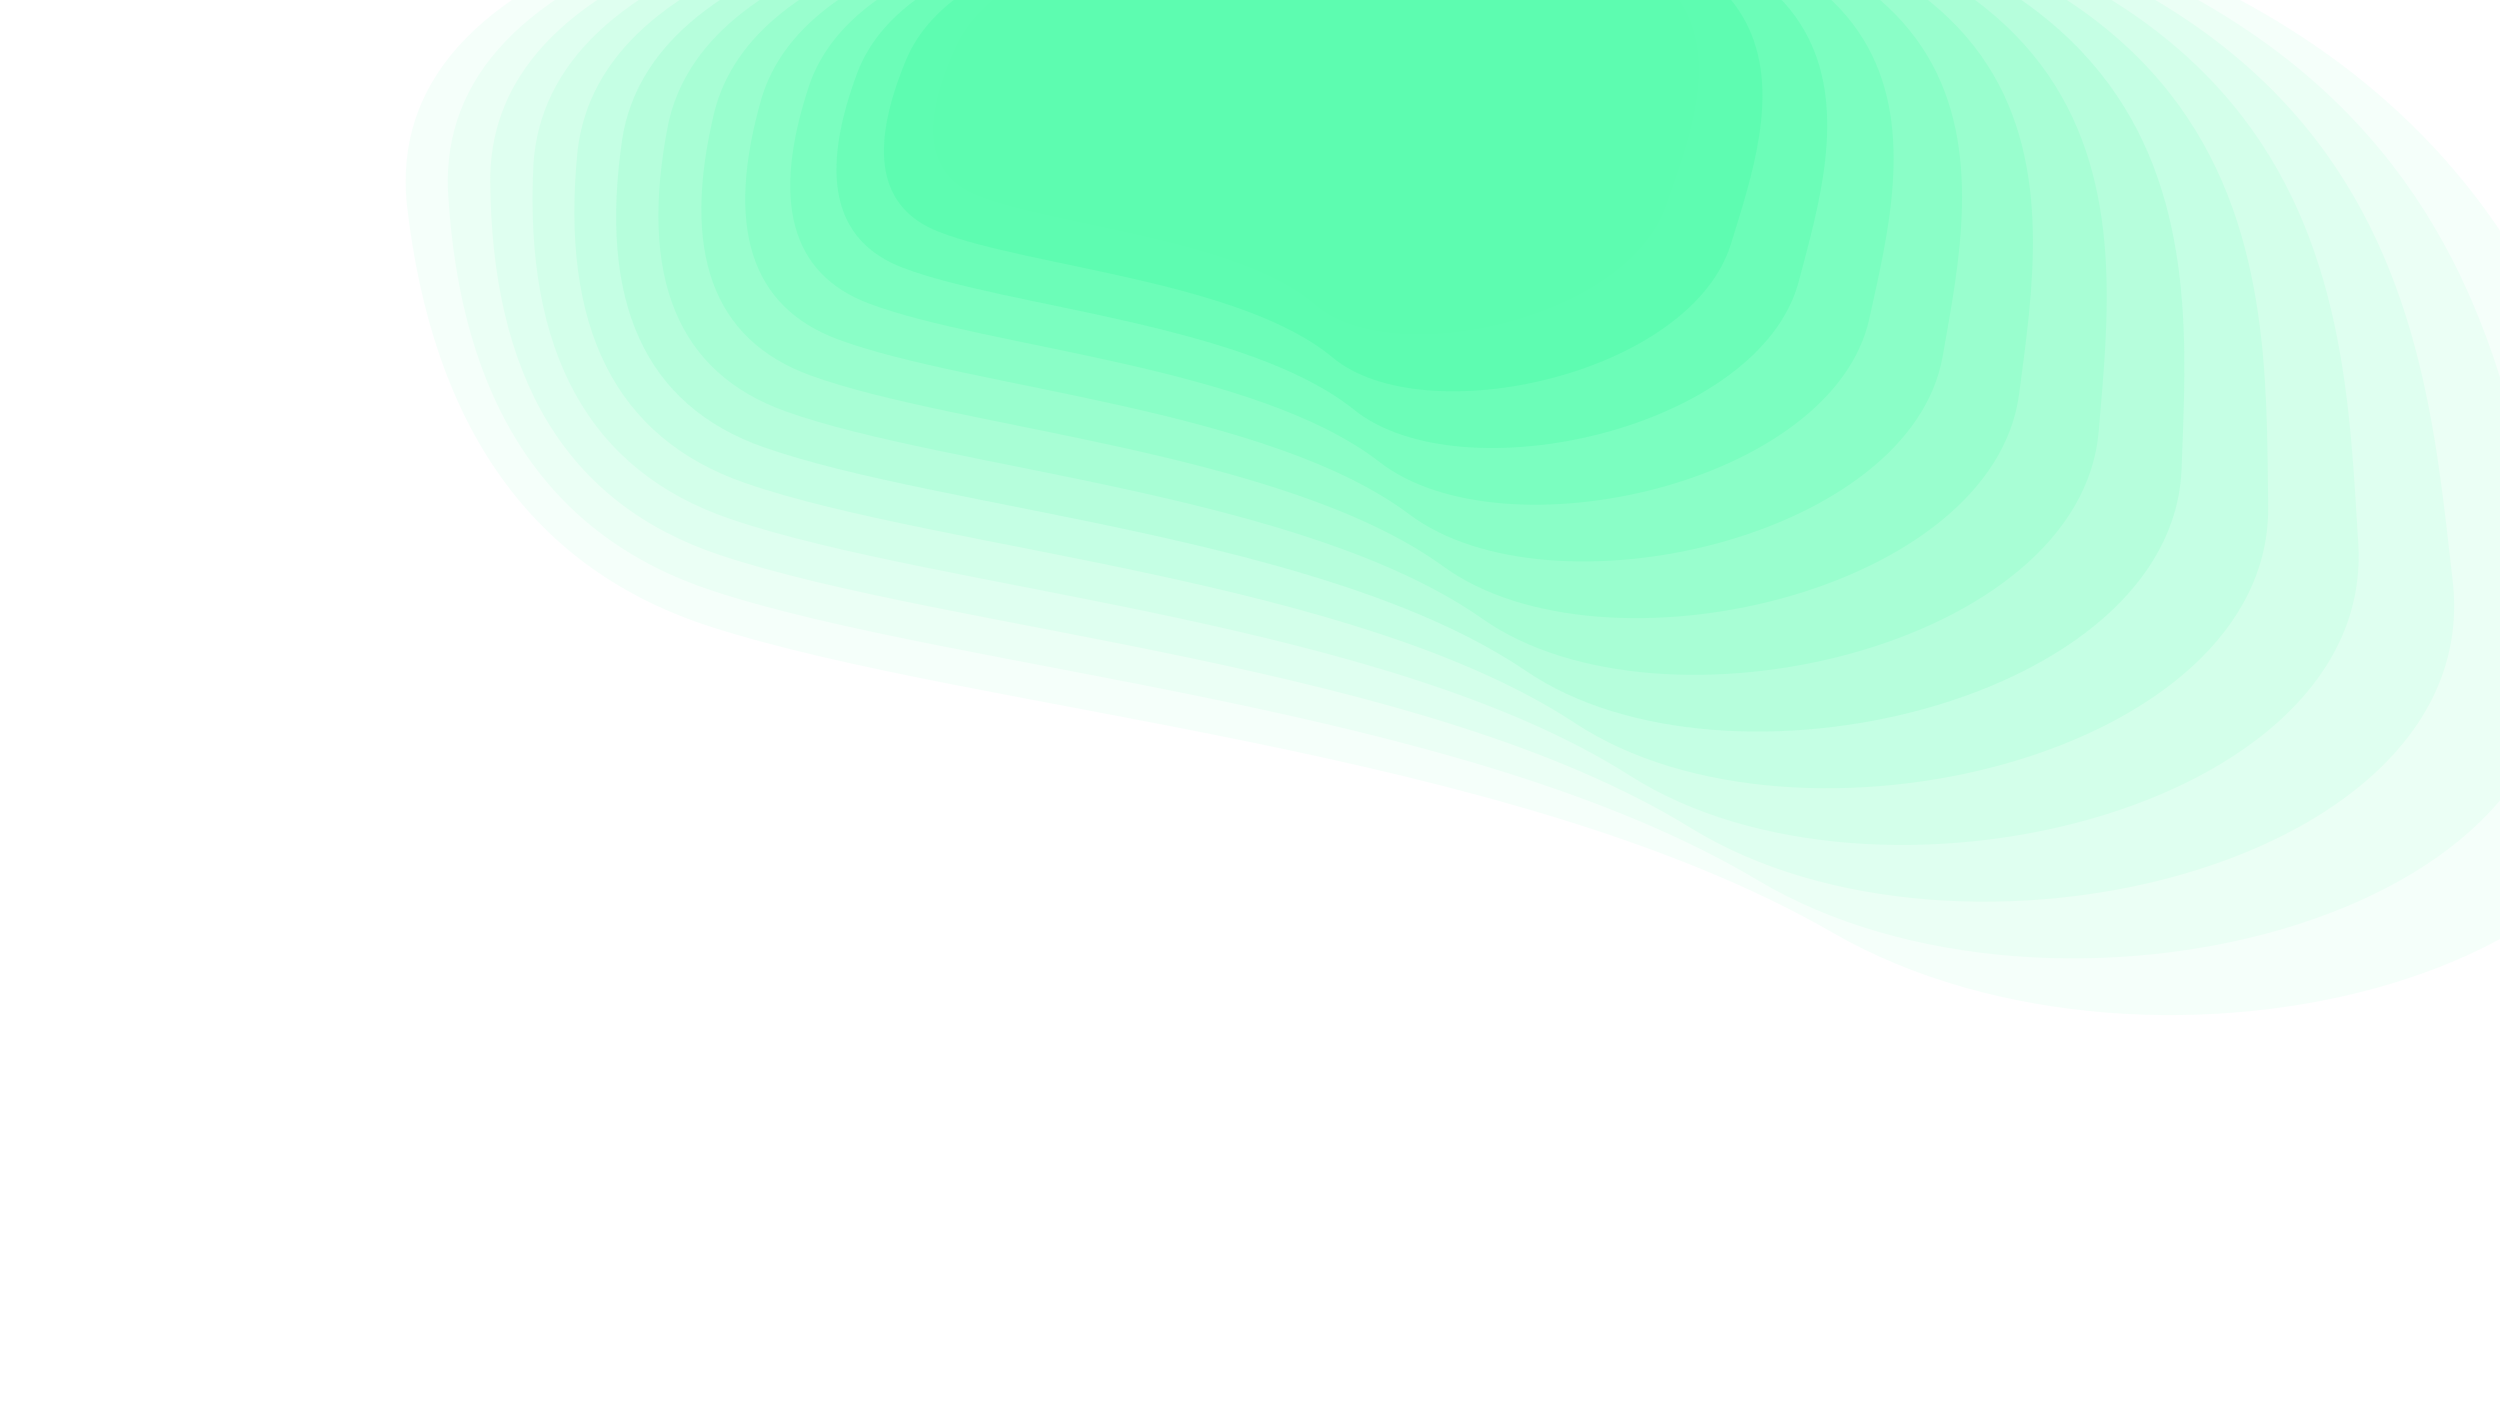 <svg xmlns="http://www.w3.org/2000/svg" width="1920" height="1080" viewBox="0 0 1920 1080">
  <path d="M734.567 34.372q-43.037 92.586 16.275 116.094c59.313 23.508 200.347 32.911 259.299 83.906 58.95 50.994 238.697 11.572 269.438-75.95S1365.669-64 1073.808-64q-291.862 0-339.24 98.372z" fill="#2cfb97" fill-opacity="0.05"/>
  <path d="M734.567 34.372q-43.037 92.586 16.275 116.094c59.313 23.508 200.347 32.911 259.299 83.906 58.95 50.994 238.697 11.572 269.438-75.95S1365.669-64 1073.808-64q-291.862 0-339.24 98.372z" fill="#2cfb97" fill-opacity="0.05" transform="matrix(2.8 0 1.617 2.8 -1800 60)" style="position:relative;z-index:0;"/>
  <path d="M734.567 34.372q-43.037 92.586 16.275 116.094c59.313 23.508 200.347 32.911 259.299 83.906 58.95 50.994 238.697 11.572 269.438-75.95S1365.669-64 1073.808-64q-291.862 0-339.24 98.372z" fill="#2cfb97" fill-opacity="0.05" transform="matrix(2.65 0 1.379 2.65 -1650 55)" style="position:relative;z-index:1;"/>
  <path d="M734.567 34.372q-43.037 92.586 16.275 116.094c59.313 23.508 200.347 32.911 259.299 83.906 58.95 50.994 238.697 11.572 269.438-75.95S1365.669-64 1073.808-64q-291.862 0-339.24 98.372z" fill="#2cfb97" fill-opacity="0.06" transform="matrix(2.5 0 1.166 2.5 -1500 50)" style="position:relative;z-index:2;"/>
  <path d="M734.567 34.372q-43.037 92.586 16.275 116.094c59.313 23.508 200.347 32.911 259.299 83.906 58.95 50.994 238.697 11.572 269.438-75.95S1365.669-64 1073.808-64q-291.862 0-339.24 98.372z" fill="#2cfb97" fill-opacity="0.07" transform="matrix(2.35 0 .973 2.35 -1350 45)" style="position:relative;z-index:3;"/>
  <path d="M734.567 34.372q-43.037 92.586 16.275 116.094c59.313 23.508 200.347 32.911 259.299 83.906 58.95 50.994 238.697 11.572 269.438-75.95S1365.669-64 1073.808-64q-291.862 0-339.24 98.372z" fill="#2cfb97" fill-opacity="0.08" transform="matrix(2.2 0 .801 2.2 -1200 40)" style="position:relative;z-index:4;"/>
  <path d="M734.567 34.372q-43.037 92.586 16.275 116.094c59.313 23.508 200.347 32.911 259.299 83.906 58.95 50.994 238.697 11.572 269.438-75.95S1365.669-64 1073.808-64q-291.862 0-339.24 98.372z" fill="#2cfb97" fill-opacity="0.09" transform="matrix(2.05 0 .646 2.05 -1050 35)" style="position:relative;z-index:5;"/>
  <path d="M734.567 34.372q-43.037 92.586 16.275 116.094c59.313 23.508 200.347 32.911 259.299 83.906 58.95 50.994 238.697 11.572 269.438-75.95S1365.669-64 1073.808-64q-291.862 0-339.24 98.372z" fill="#2cfb97" fill-opacity="0.10" transform="matrix(1.9 0 .509 1.9 -900 30)" style="position:relative;z-index:6;"/>
  <path d="M734.567 34.372q-43.037 92.586 16.275 116.094c59.313 23.508 200.347 32.911 259.299 83.906 58.95 50.994 238.697 11.572 269.438-75.95S1365.669-64 1073.808-64q-291.862 0-339.24 98.372z" fill="#2cfb97" fill-opacity="0.12" transform="matrix(1.75 0 .388 1.75 -750 25)" style="position:relative;z-index:7;"/>
  <path d="M734.567 34.372q-43.037 92.586 16.275 116.094c59.313 23.508 200.347 32.911 259.299 83.906 58.95 50.994 238.697 11.572 269.438-75.95S1365.669-64 1073.808-64q-291.862 0-339.24 98.372z" fill="#2cfb97" fill-opacity="0.14" transform="matrix(1.6 0 .282 1.6 -600 20)" style="position:relative;z-index:8;"/>
  <path d="M734.567 34.372q-43.037 92.586 16.275 116.094c59.313 23.508 200.347 32.911 259.299 83.906 58.95 50.994 238.697 11.572 269.438-75.95S1365.669-64 1073.808-64q-291.862 0-339.24 98.372z" fill="#2cfb97" fill-opacity="0.16" transform="matrix(1.45 0 .191 1.45 -450 15)" style="position:relative;z-index:9;"/>
  <path d="M734.567 34.372q-43.037 92.586 16.275 116.094c59.313 23.508 200.347 32.911 259.299 83.906 58.95 50.994 238.697 11.572 269.438-75.95S1365.669-64 1073.808-64q-291.862 0-339.24 98.372z" fill="#2cfb97" fill-opacity="0.18" transform="matrix(1.3 0 .114 1.3 -300 10)" style="position:relative;z-index:10;"/>
  <path d="M734.567 34.372q-43.037 92.586 16.275 116.094c59.313 23.508 200.347 32.911 259.299 83.906 58.95 50.994 238.697 11.572 269.438-75.95S1365.669-64 1073.808-64q-291.862 0-339.24 98.372z" fill="#2cfb97" fill-opacity="0.20" transform="matrix(1.15 0 .05 1.15 -150 5)" style="position:relative;z-index:11;"/>
</svg>
